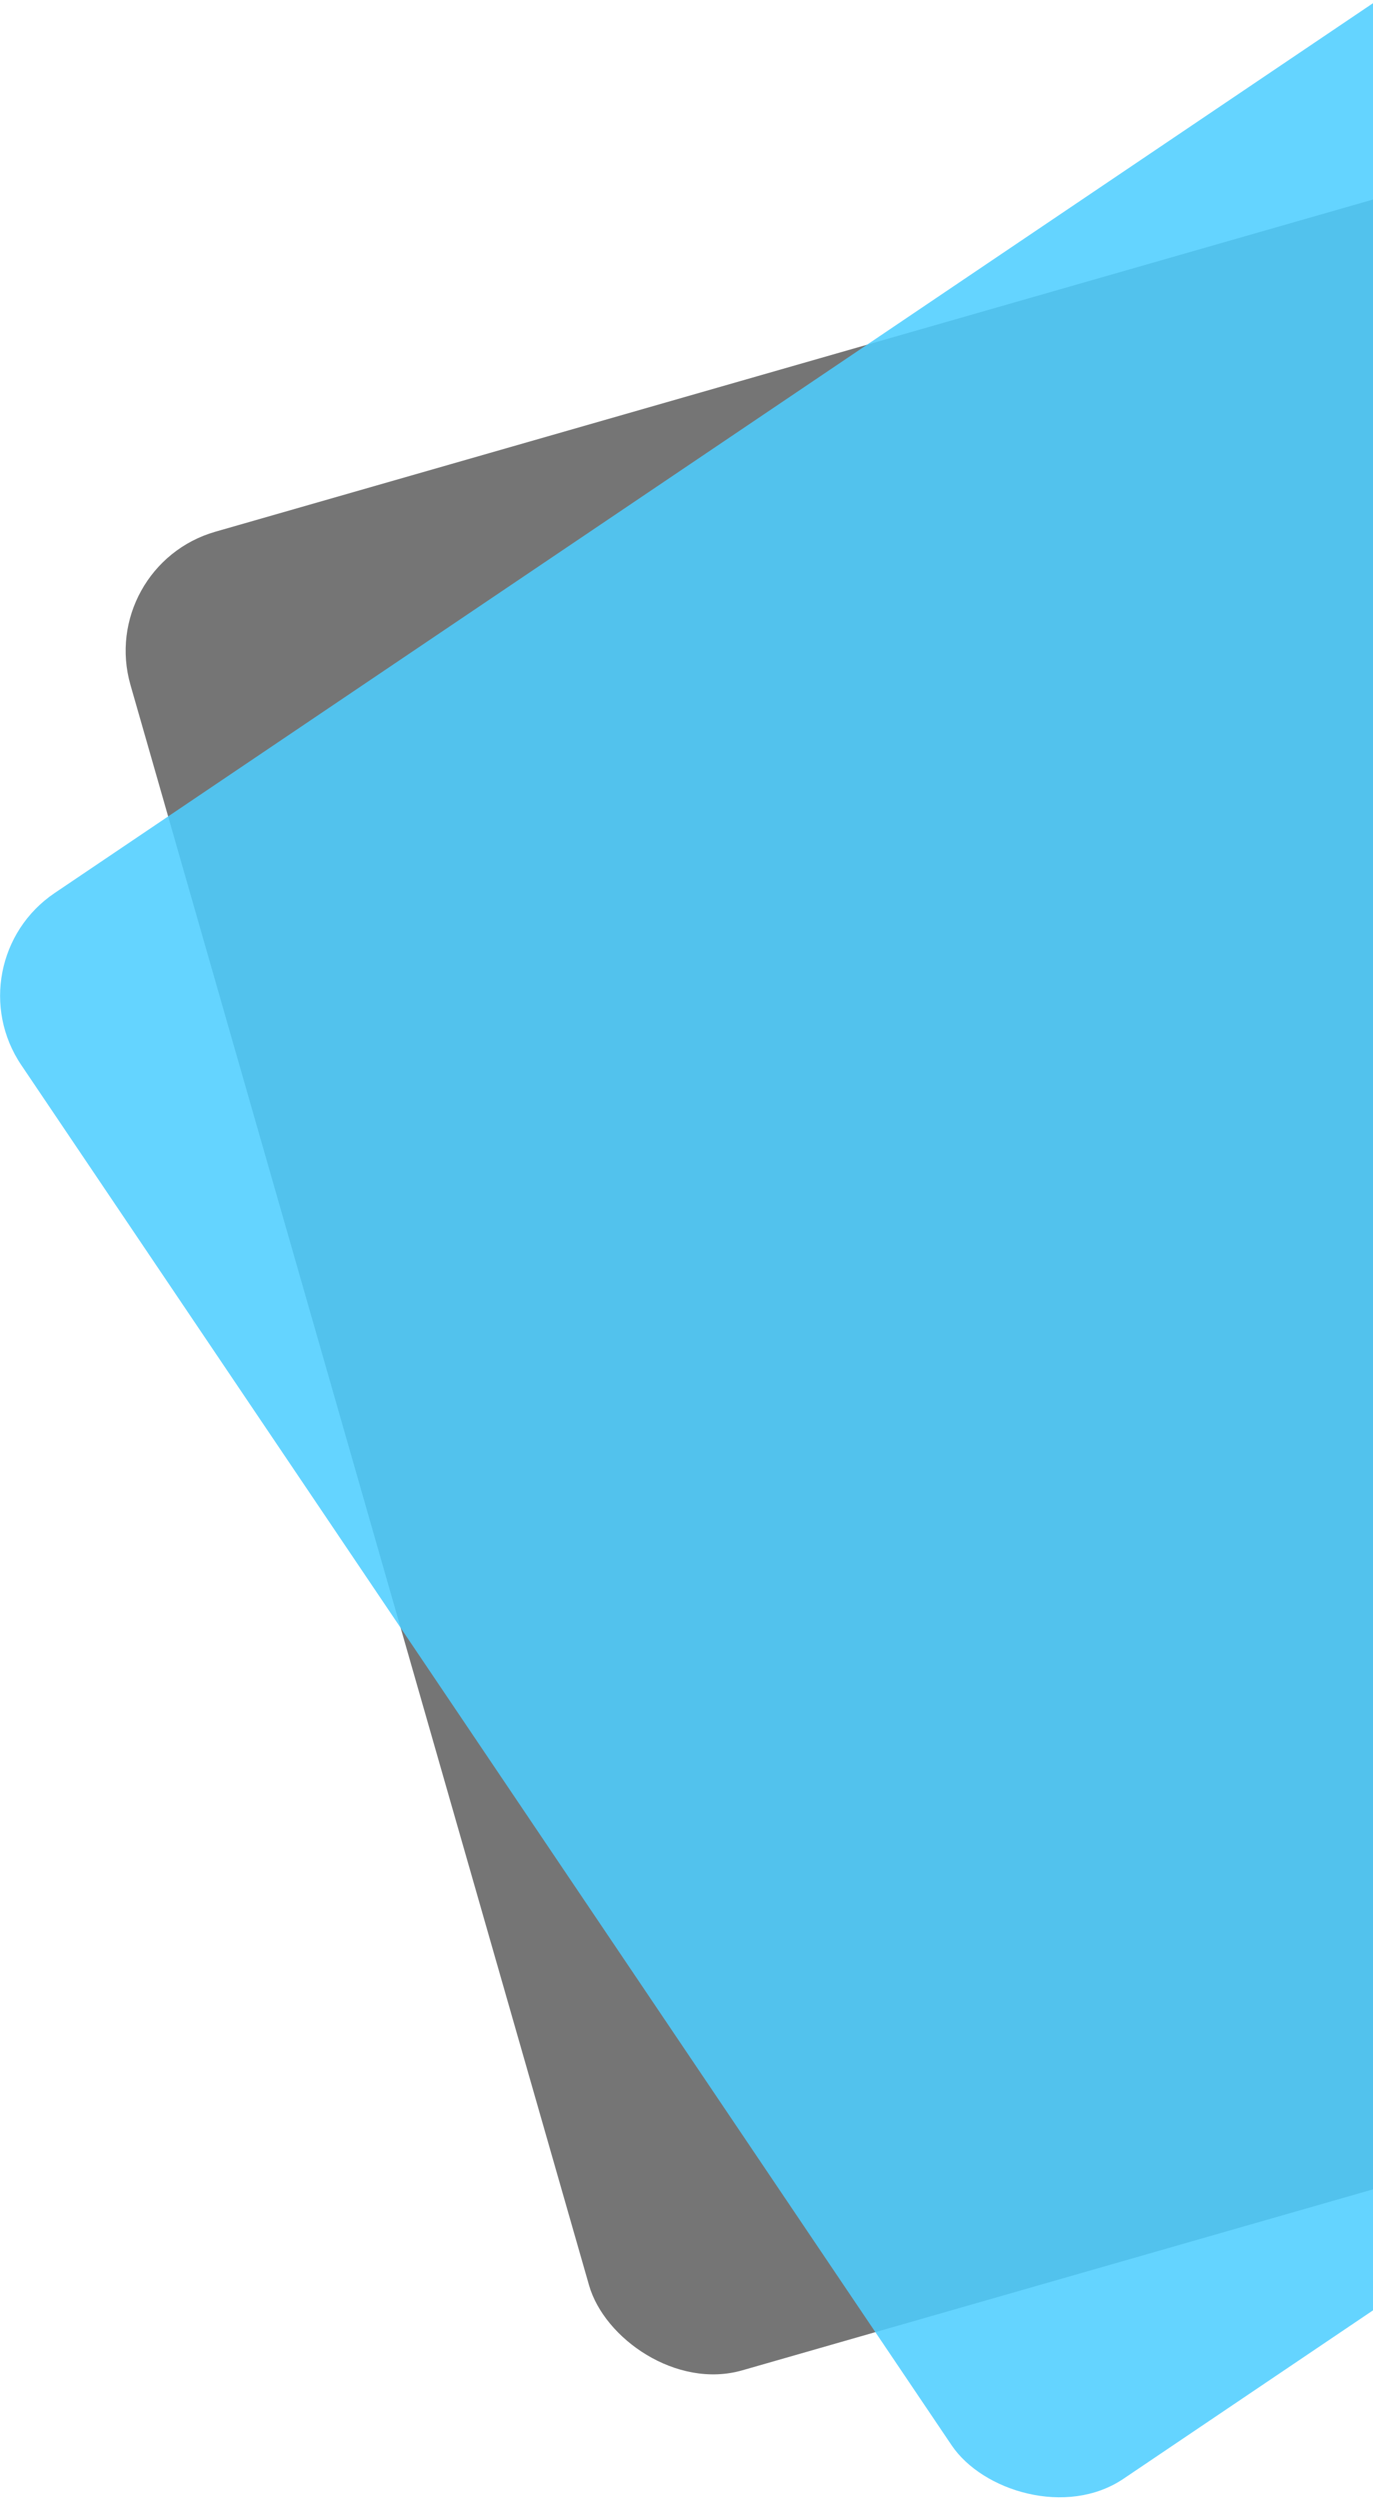 <?xml version="1.0" encoding="UTF-8"?>
<svg width="255px" height="464px" viewBox="0 0 255 464" version="1.1" xmlns="http://www.w3.org/2000/svg" xmlns:xlink="http://www.w3.org/1999/xlink">
    <!-- Generator: Sketch 55.2 (78181) - https://sketchapp.com -->
    <title>loginImg1</title>
    <desc>Created with Sketch.</desc>
    <g id="页面1" stroke="none" stroke-width="1" fill="none" fill-rule="evenodd">
        <g id="login" transform="translate(-159, -126)">
            <g id="loginImg1" transform="translate(149.944, 106)">
                <rect id="矩形" fill="#757575" transform="translate(246.5, 246.722) rotate(-16) translate(-246.5, -246.722) " x="69" y="69.222" width="355" height="355" rx="23"></rect>
                <rect id="矩形" fill="#4DCEFF" opacity="0.865" transform="translate(246.556, 246.5) rotate(-34) translate(-246.556, -246.5) " x="69.056" y="69" width="355" height="355" rx="23"></rect>
            </g>
        </g>
    </g>
</svg>